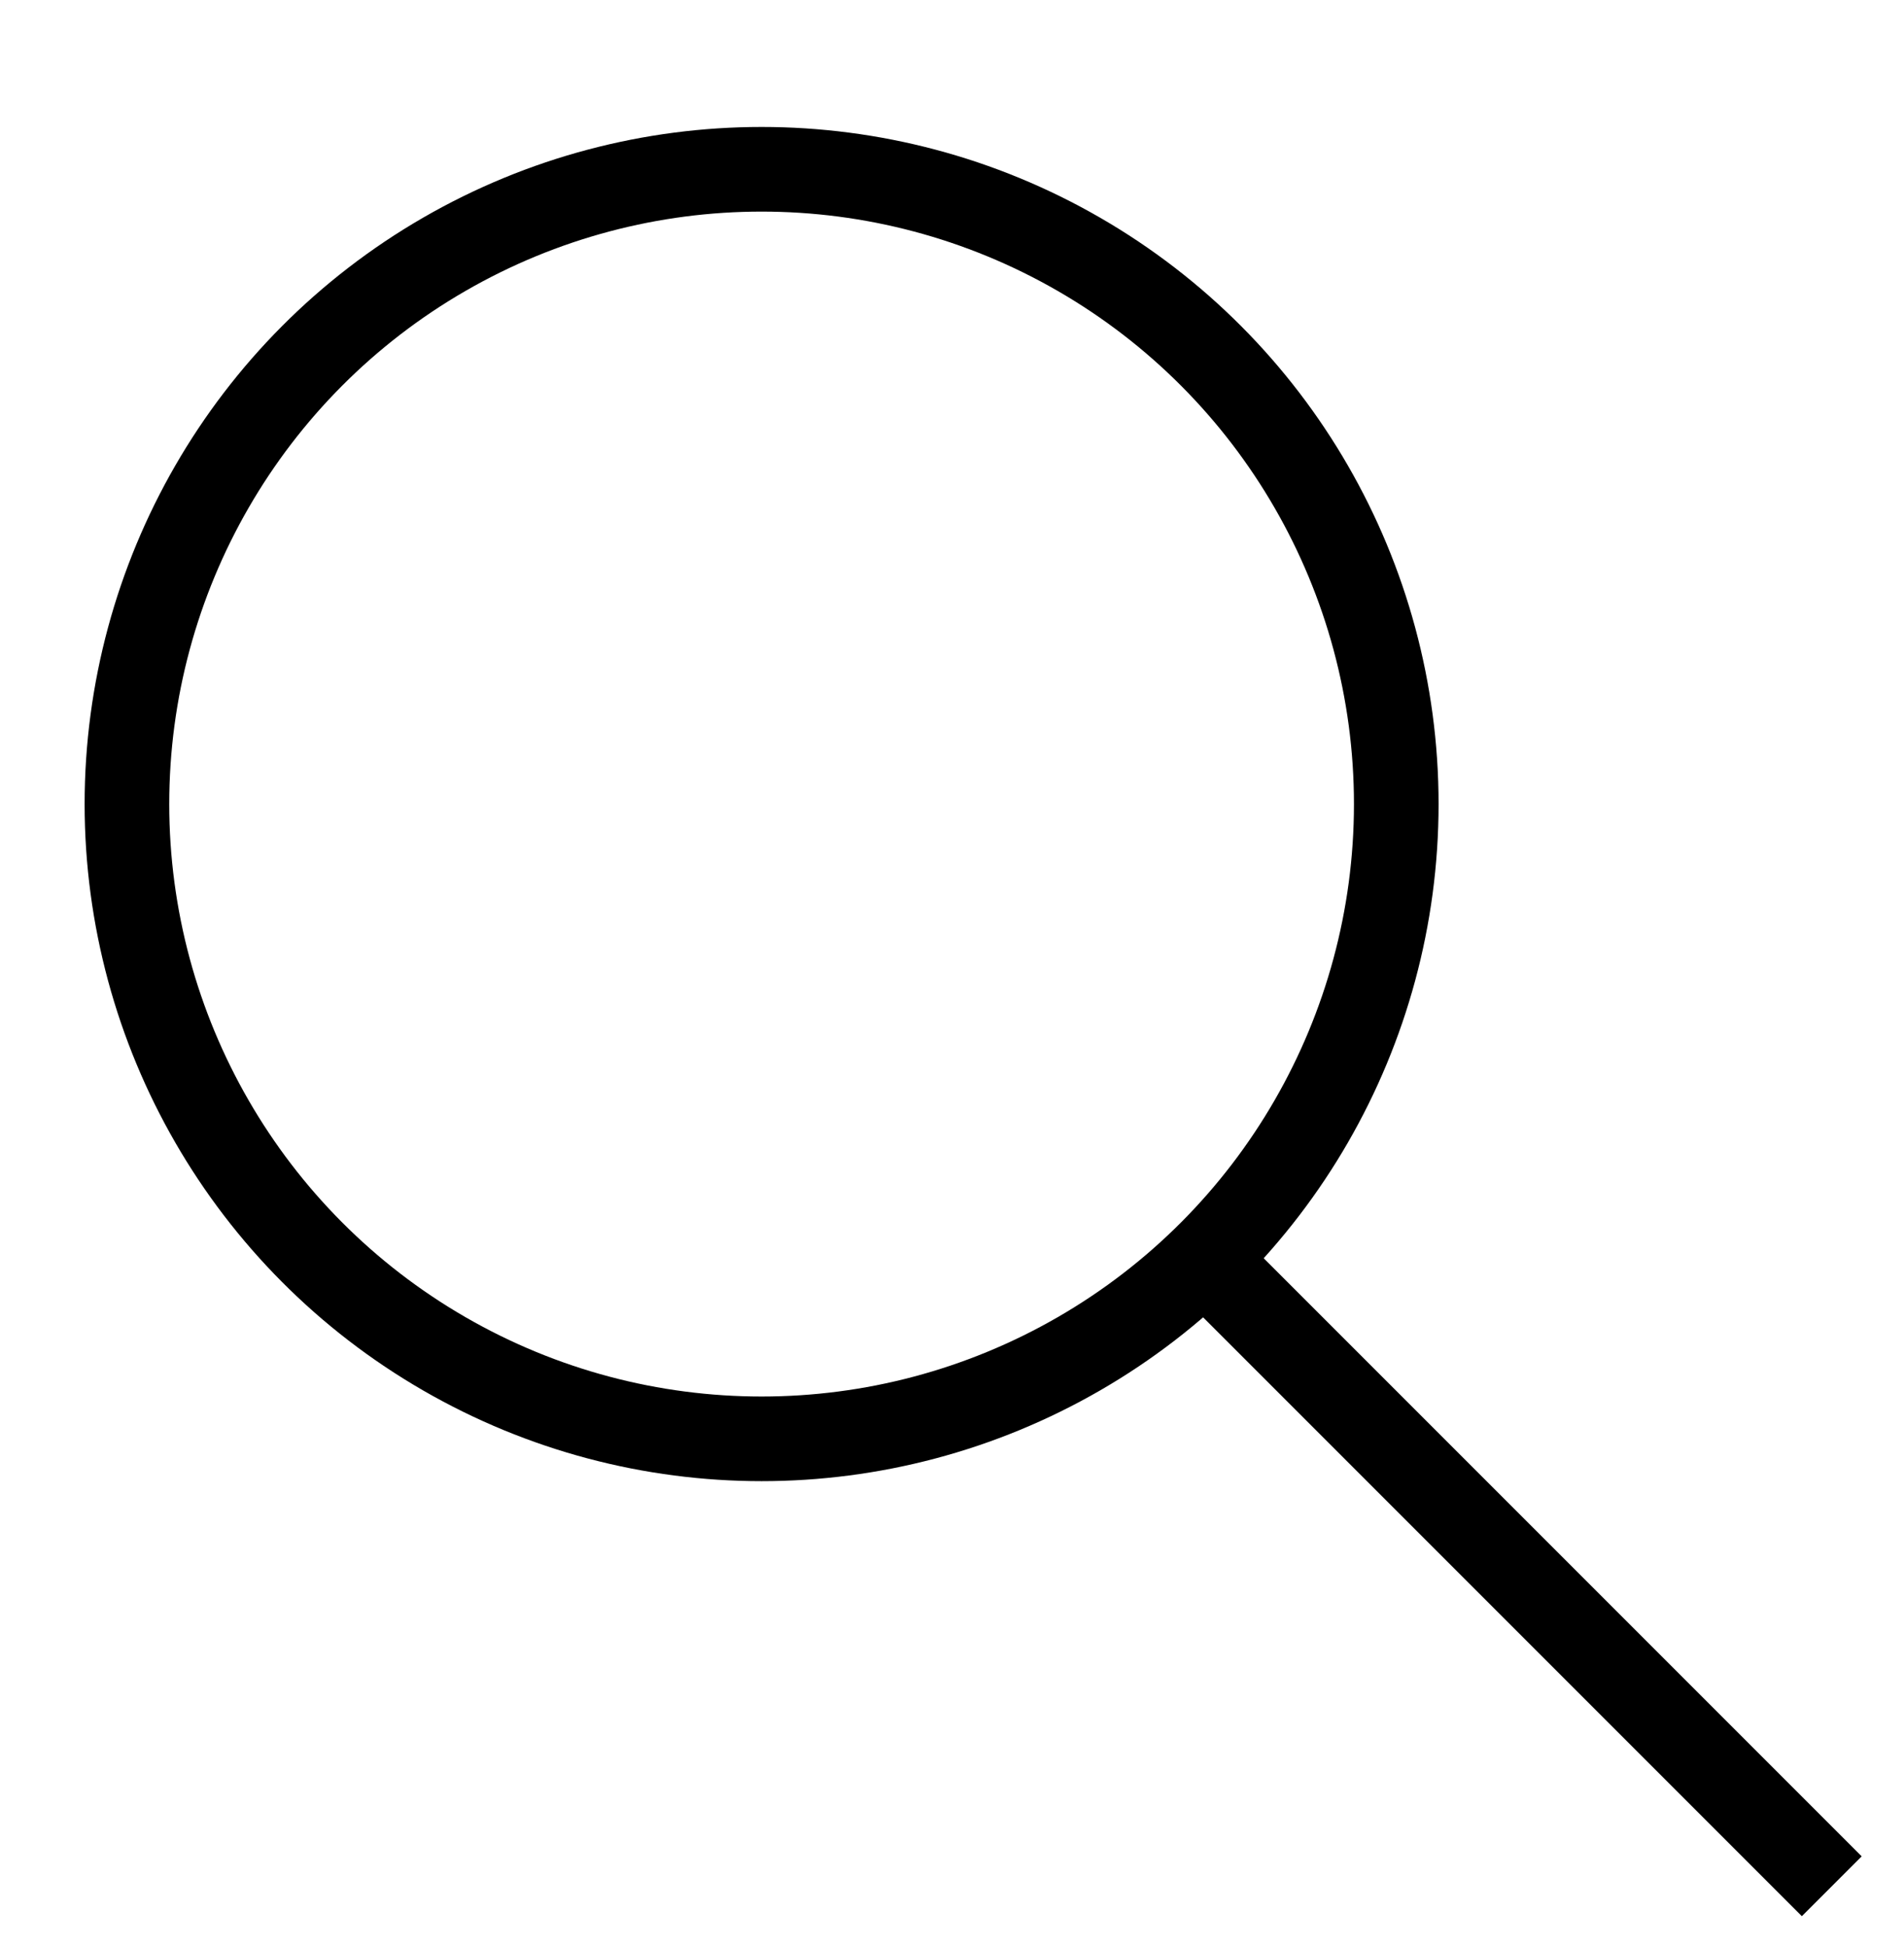 <svg width="45" height="46" fill="none" xmlns="http://www.w3.org/2000/svg"><circle cx="18" cy="19" r="15" stroke="#000" stroke-width="2"/><path stroke="#000" stroke-width="2" d="M43.293 44.573L28.377 29.657"/></svg>